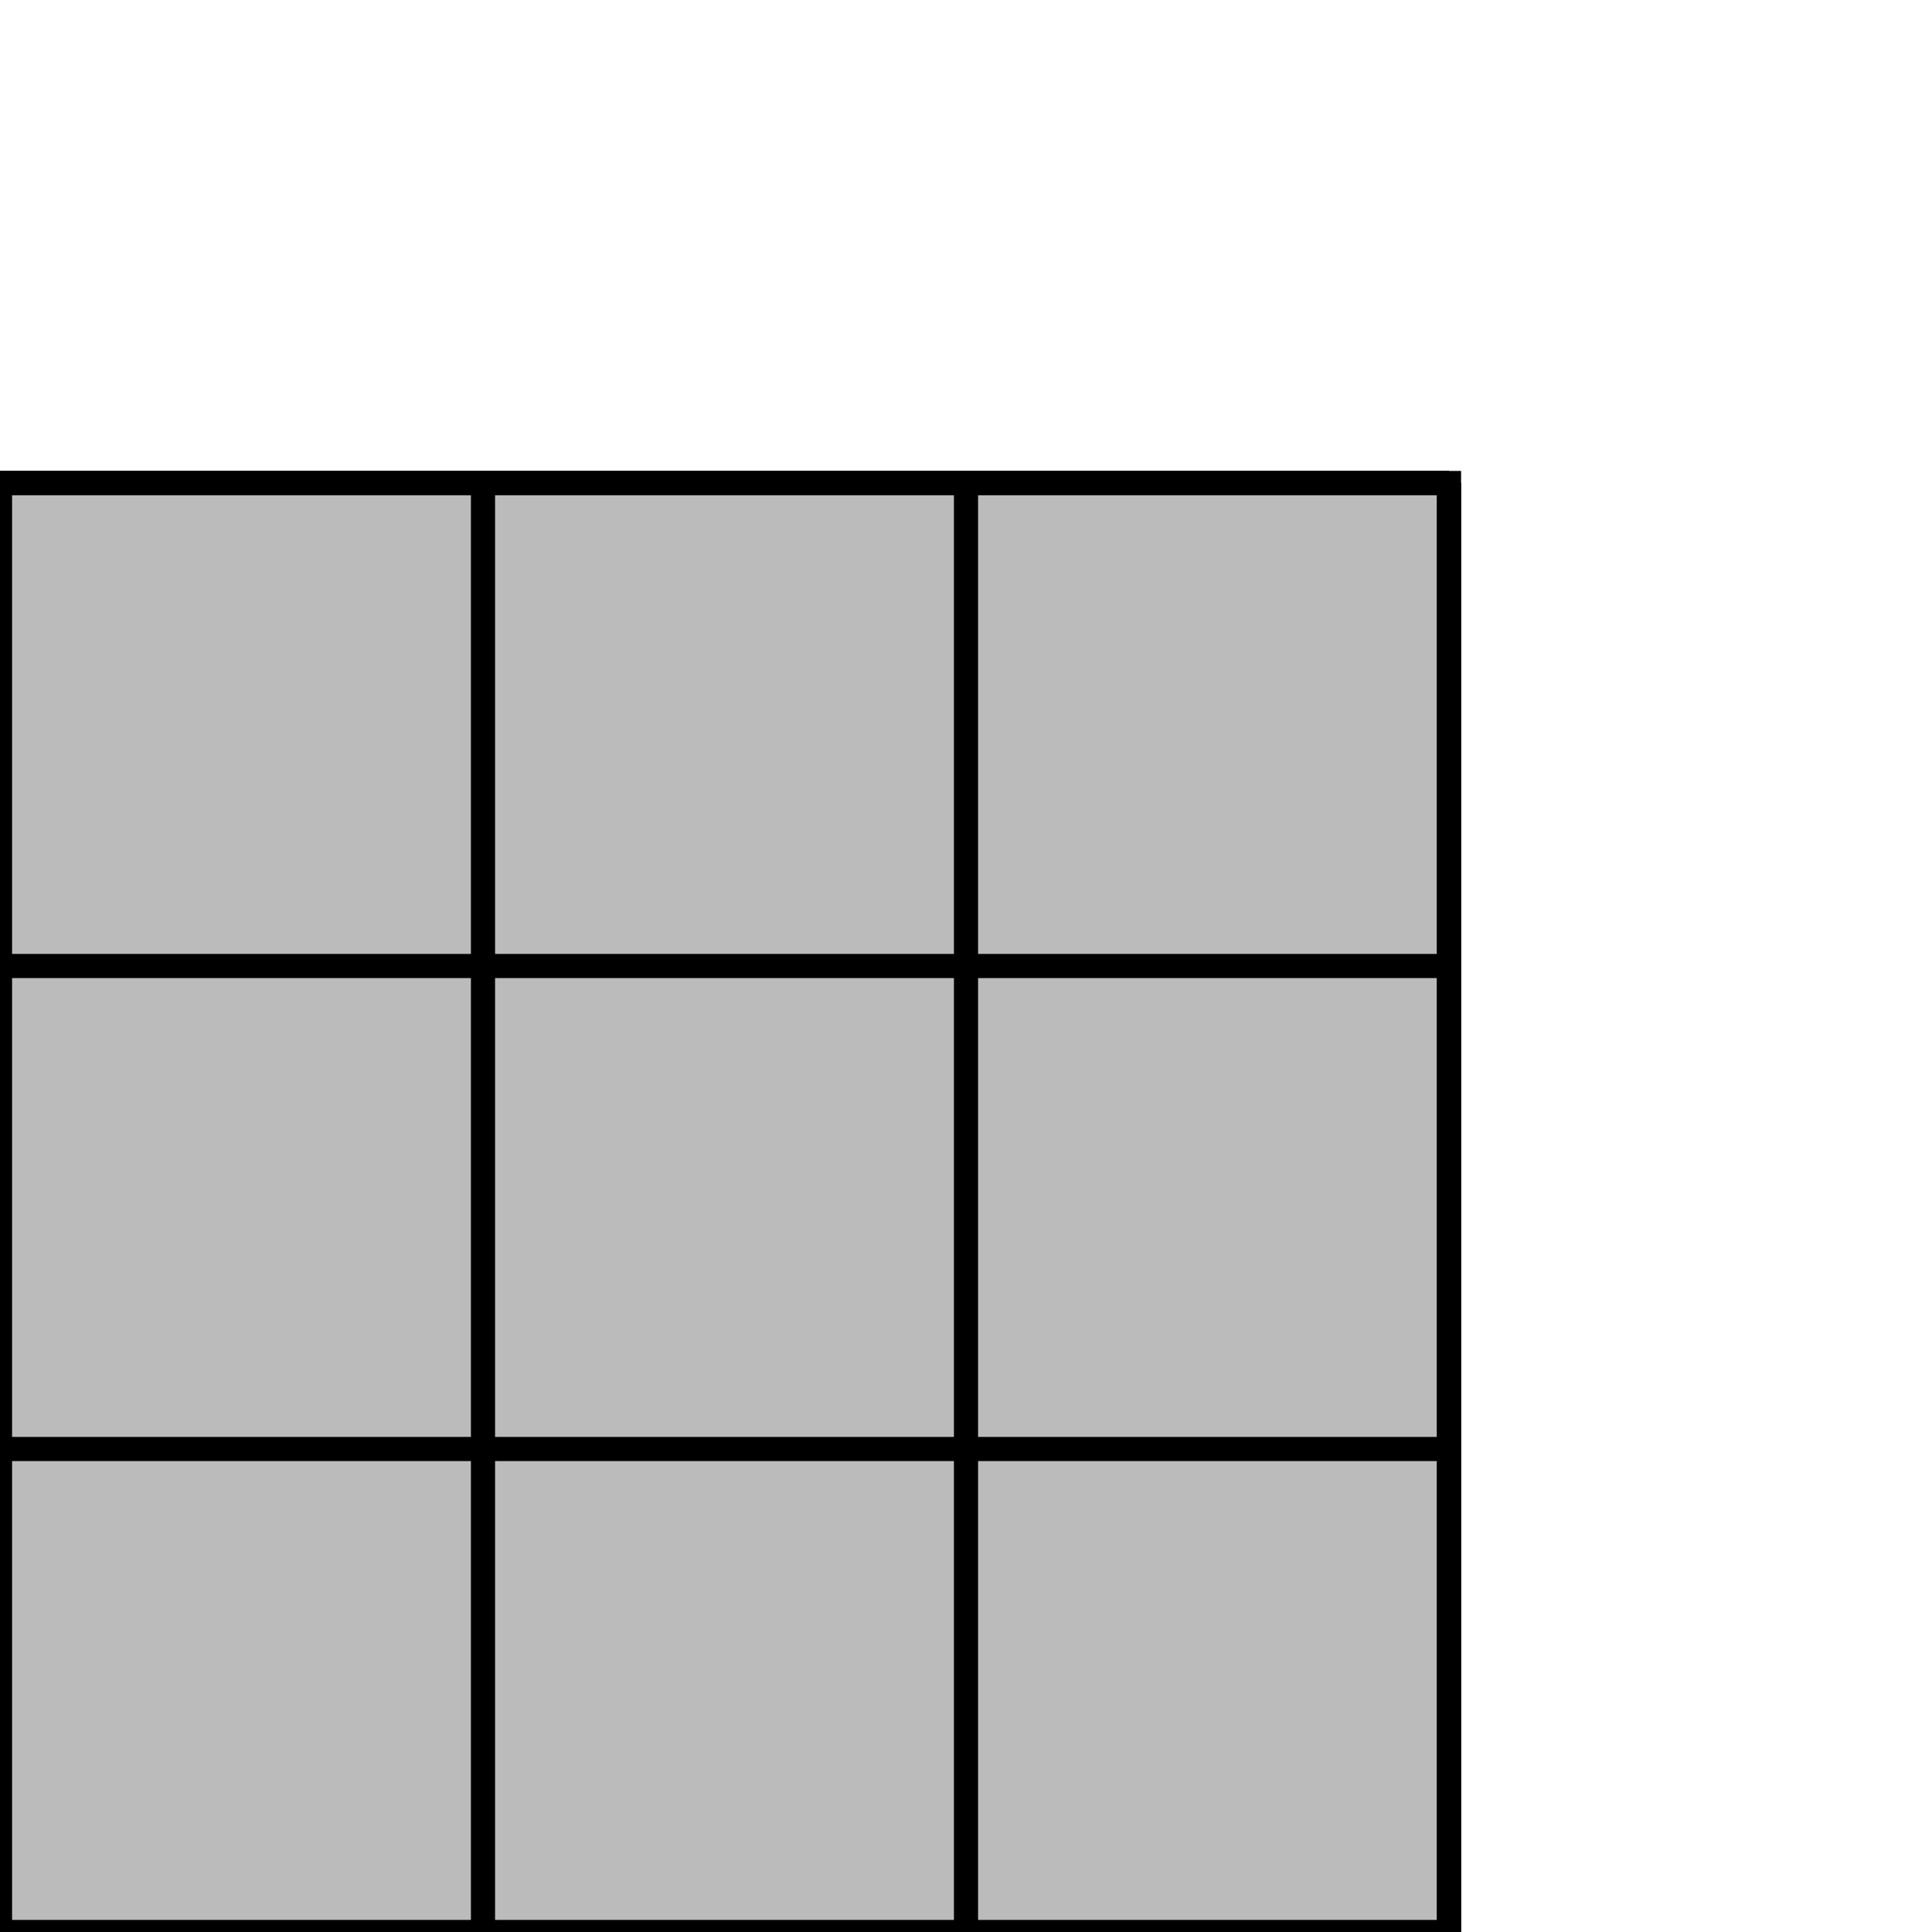 <?xml version="1.0" encoding="utf-8"?>
<svg version="1.1" id="Layer_1" xmlns="http://www.w3.org/2000/svg" xmlns:xlink="http://www.w3.org/1999/xlink" x="0px"
     y="0px"
     viewBox="0 0 40 40" style="enable-background:new 0 0 40 40;" xml:space="preserve">
    <rect x="0" y="10" width="30" height="30" stroke="black" stroke-width="0.5" fill="#BBBBBB"/>

    <line x1="0" y1="10" x2="30" y2="10" stroke="black" stroke-width="0.5"/>
    <line x1="0" y1="20" x2="30" y2="20" stroke="black" stroke-width="0.5"/>
    <line x1="0" y1="30" x2="30" y2="30" stroke="black" stroke-width="0.5"/>

    <line x1="10" y1="10" x2="10" y2="40" stroke="black" stroke-width="0.5"/>
    <line x1="20" y1="10" x2="20" y2="40" stroke="black" stroke-width="0.5"/>
    <line x1="30" y1="10" x2="30" y2="40" stroke="black" stroke-width="0.5"/>
</svg>